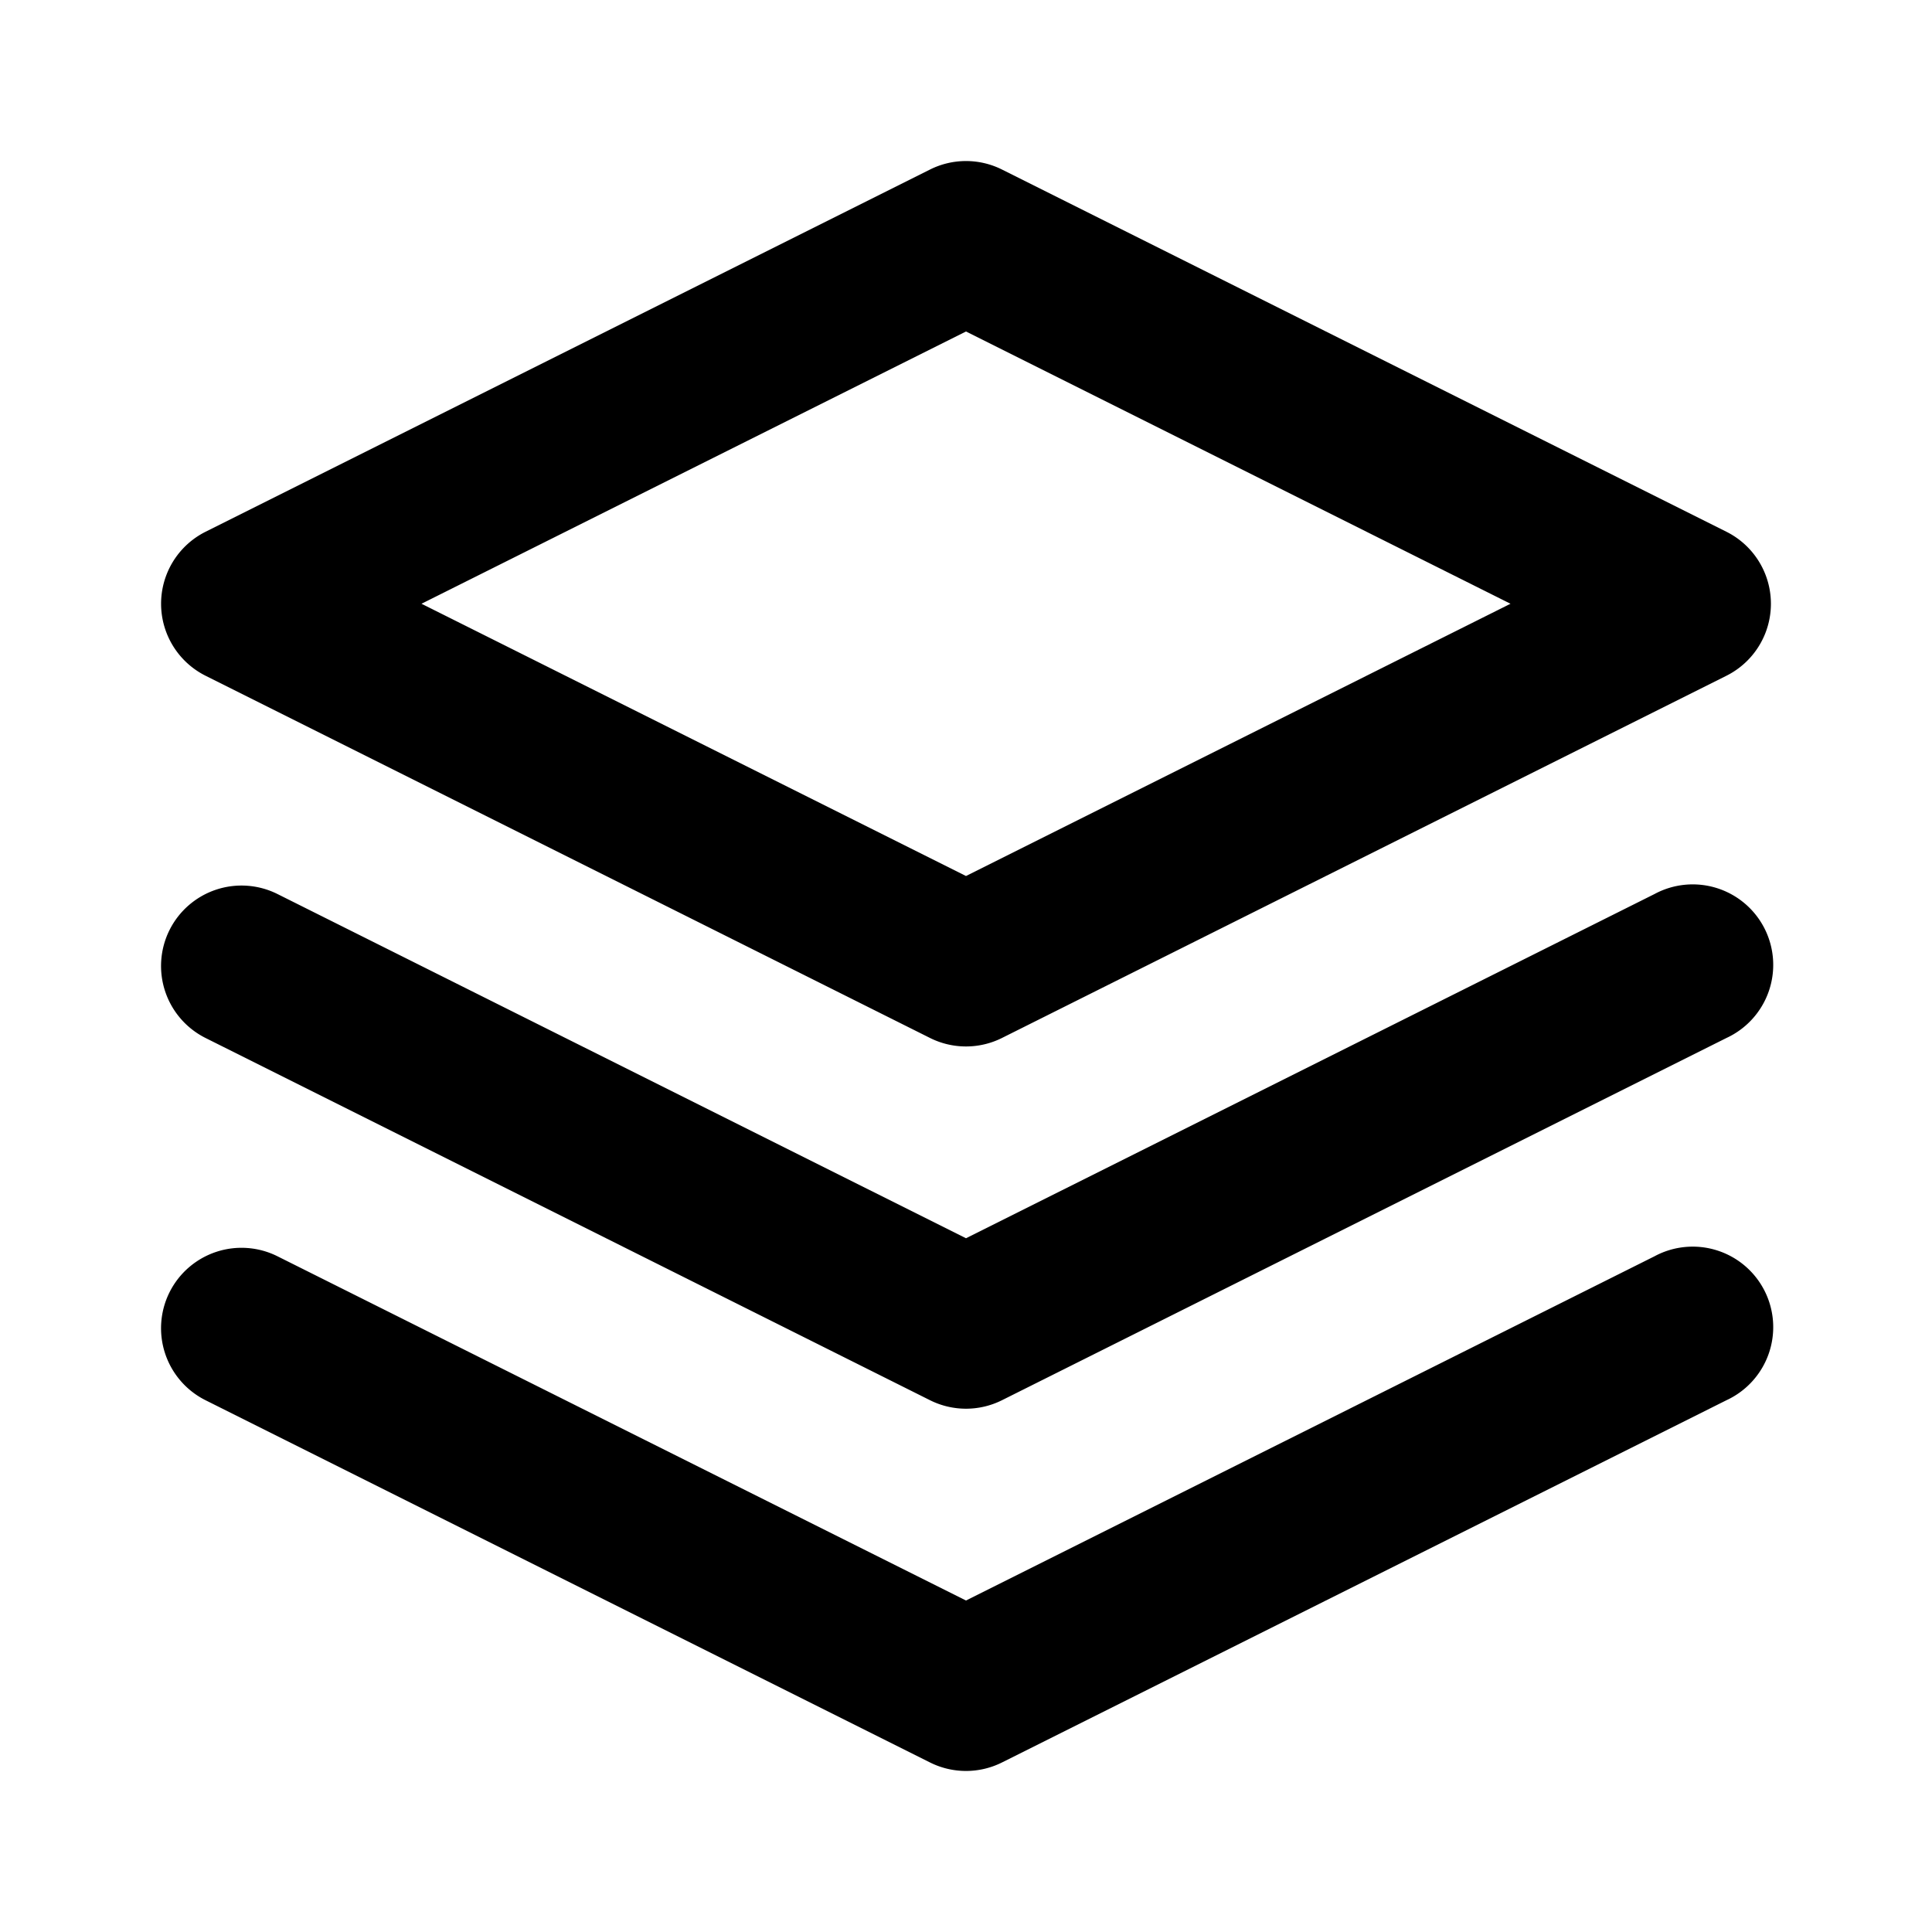 <svg
  width="24"
  height="24"
  viewBox="0 0 24 24"
  xmlns="http://www.w3.org/2000/svg"
>
  <path
    fill-rule="evenodd"
    clip-rule="evenodd"
    d="M11.553 2.106a1 1 0 0 1 .894 0l9 4.5a1 1 0 0 1 0 1.788l-9 4.5a1 1 0 0 1-.894 0l-9-4.5a1 1 0 0 1 0-1.788l9-4.5zM5.236 7.5L12 10.882 18.764 7.5 12 4.118 5.236 7.5zm-3.13 4.053a1 1 0 0 1 1.341-.447L12 15.382l8.553-4.276a1 1 0 1 1 .894 1.788l-9 4.5a1 1 0 0 1-.894 0l-9-4.5a1 1 0 0 1-.447-1.341zm0 4.5a1 1 0 0 1 1.341-.447L12 19.882l8.553-4.276a1 1 0 1 1 .894 1.788l-9 4.5a1 1 0 0 1-.894 0l-9-4.5a1 1 0 0 1-.447-1.341z"
  />
</svg>
